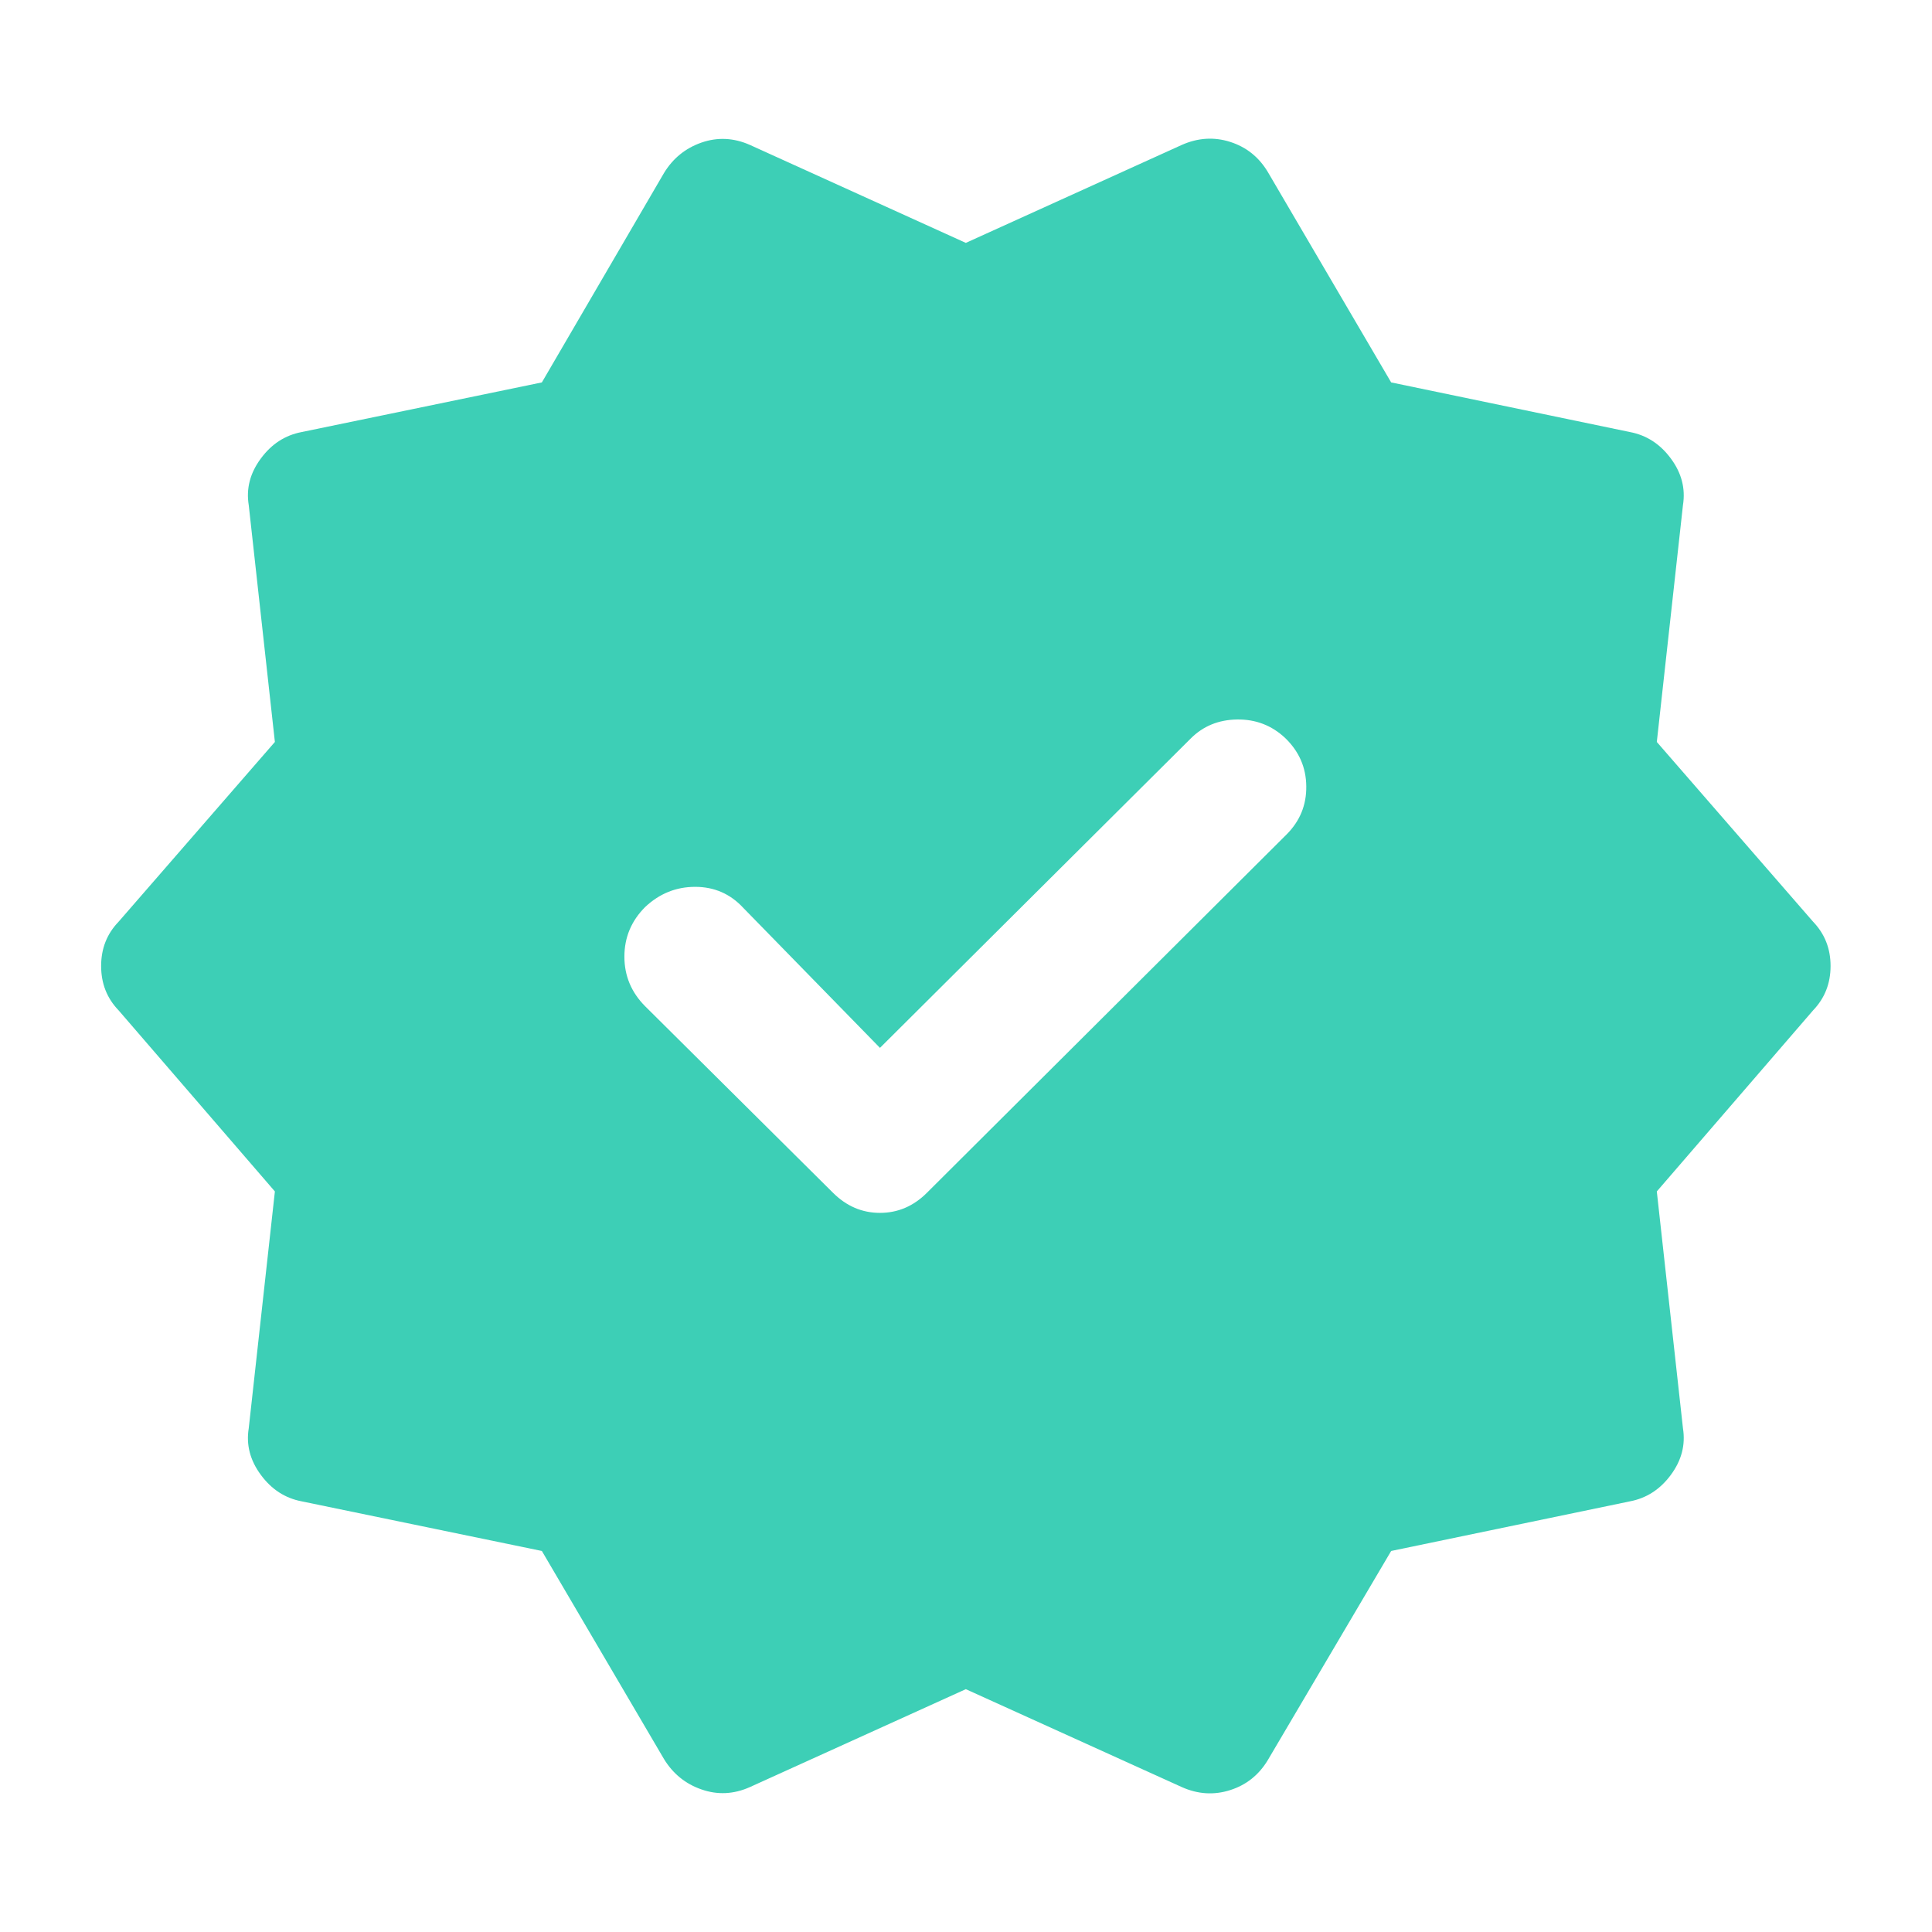 <svg width="32" height="32" viewBox="0 0 32 32" fill="none" xmlns="http://www.w3.org/2000/svg">
    <mask id="mask0_68291_272" style="mask-type:alpha" maskUnits="userSpaceOnUse" x="0" y="0"
        width="32" height="32">
        <rect width="32" height="32" fill="#D9D9D9" />
    </mask>
    <g mask="url(#mask0_68291_272)">
        <path
            d="M14.575 17.356L12.308 15.034C12.094 14.804 11.829 14.689 11.514 14.689C11.199 14.689 10.923 14.8 10.686 15.023C10.457 15.252 10.342 15.526 10.342 15.845C10.342 16.163 10.457 16.437 10.686 16.667L13.797 19.756C14.02 19.978 14.279 20.089 14.575 20.089C14.871 20.089 15.131 19.978 15.353 19.756L21.308 13.823C21.531 13.6 21.64 13.334 21.636 13.023C21.633 12.711 21.516 12.445 21.286 12.223C21.064 12.015 20.799 11.913 20.492 11.917C20.184 11.921 19.927 12.026 19.72 12.234L14.575 17.356ZM10.997 29.134L8.975 25.689L4.997 24.867C4.723 24.815 4.497 24.669 4.32 24.428C4.142 24.187 4.075 23.93 4.12 23.656L4.553 19.734L1.964 16.734C1.771 16.534 1.675 16.289 1.675 16C1.675 15.711 1.771 15.467 1.964 15.267L4.553 12.289L4.12 8.367C4.075 8.093 4.142 7.835 4.32 7.595C4.497 7.354 4.723 7.208 4.997 7.156L8.975 6.334L10.997 2.867C11.146 2.622 11.353 2.454 11.62 2.361C11.886 2.269 12.153 2.282 12.42 2.4L15.997 4.023L19.575 2.4C19.842 2.282 20.108 2.265 20.375 2.35C20.642 2.435 20.849 2.6 20.997 2.845L23.042 6.334L26.997 7.156C27.271 7.208 27.497 7.354 27.675 7.595C27.853 7.835 27.919 8.093 27.875 8.367L27.442 12.289L30.031 15.267C30.223 15.467 30.32 15.711 30.32 16C30.32 16.289 30.223 16.534 30.031 16.734L27.442 19.734L27.875 23.656C27.919 23.93 27.853 24.187 27.675 24.428C27.497 24.669 27.271 24.815 26.997 24.867L23.042 25.689L20.997 29.156C20.849 29.4 20.642 29.565 20.375 29.65C20.108 29.735 19.842 29.719 19.575 29.6L15.997 27.978L12.42 29.6C12.153 29.719 11.886 29.732 11.62 29.639C11.353 29.547 11.146 29.378 10.997 29.134Z"
            fill="#3DCFB6" />
    </g>
</svg>